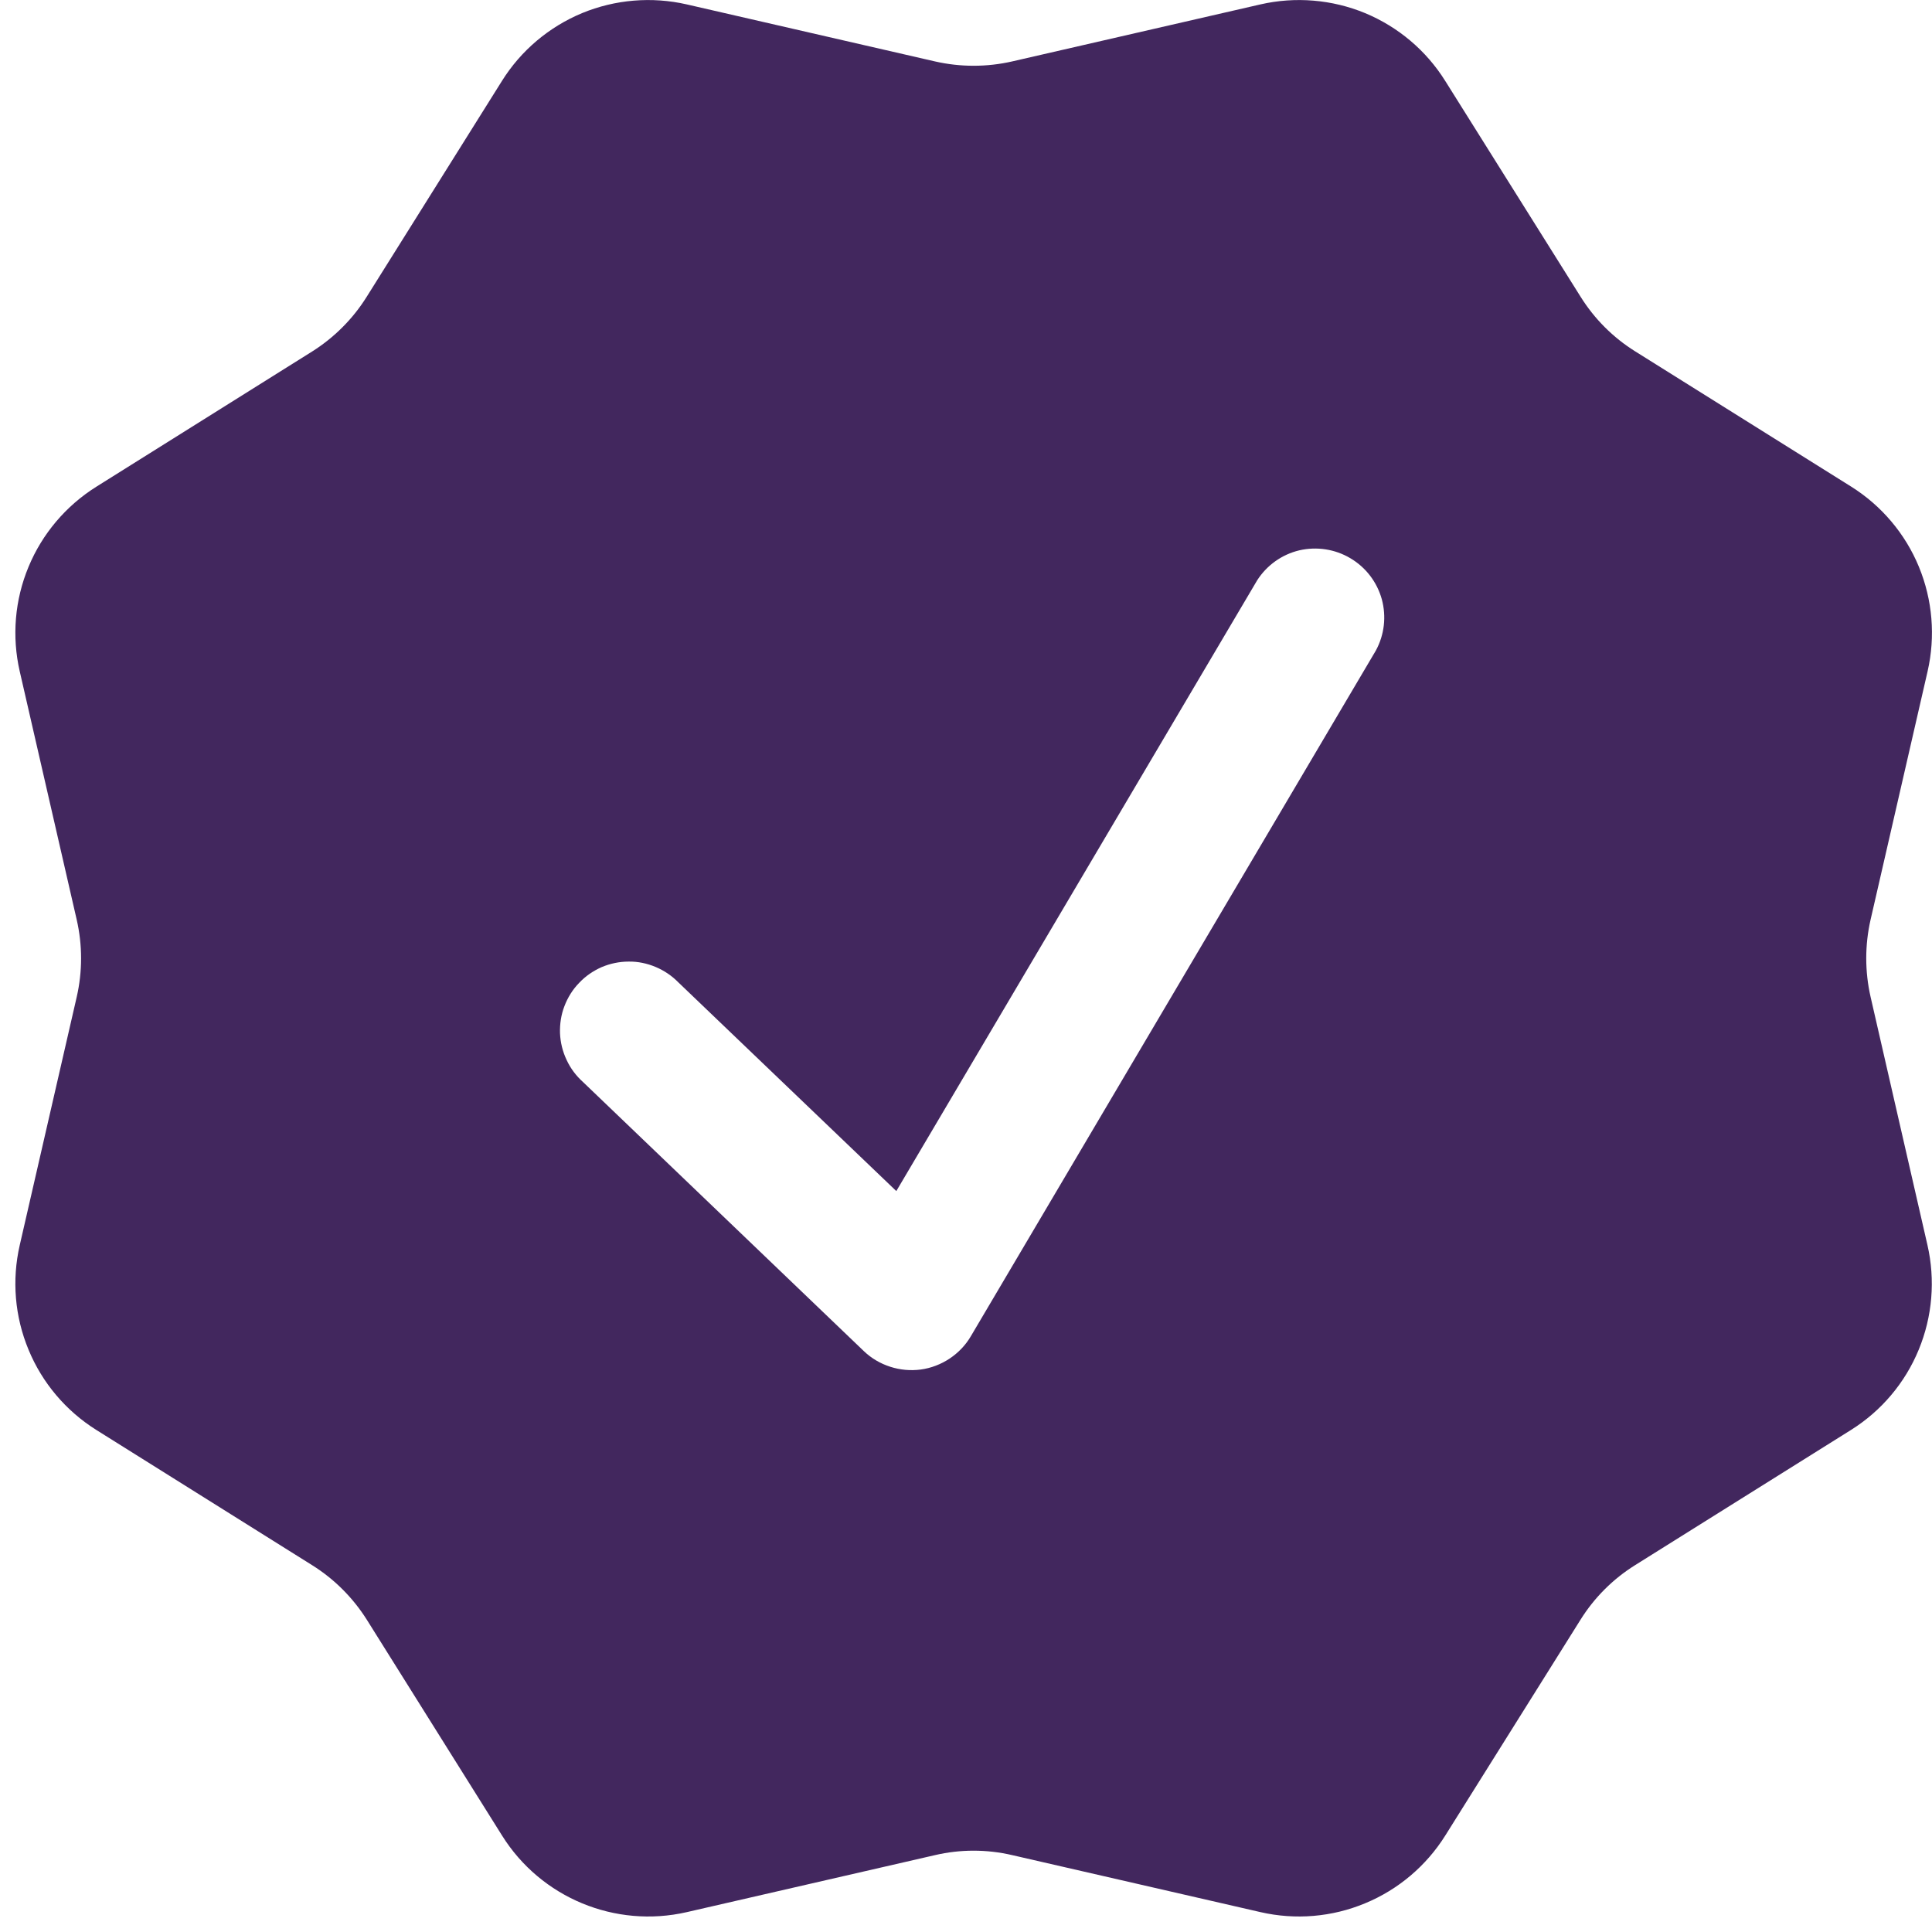 <svg width="14" height="14" viewBox="0 0 14 14" fill="none" xmlns="http://www.w3.org/2000/svg">
<path fill-rule="evenodd" clip-rule="evenodd" d="M10.473 0.587C10.335 0.366 10.132 0.195 9.892 0.095C9.652 -0.004 9.386 -0.026 9.133 0.032L7.335 0.445C7.151 0.487 6.959 0.487 6.775 0.445L4.977 0.032C4.724 -0.026 4.458 -0.004 4.218 0.095C3.978 0.195 3.775 0.366 3.637 0.587L2.657 2.151C2.557 2.311 2.422 2.446 2.262 2.547L0.698 3.527C0.478 3.665 0.306 3.868 0.207 4.107C0.107 4.347 0.085 4.612 0.143 4.865L0.556 6.665C0.598 6.849 0.598 7.04 0.556 7.224L0.143 9.023C0.085 9.276 0.107 9.541 0.207 9.781C0.306 10.021 0.478 10.224 0.698 10.362L2.262 11.342C2.422 11.442 2.557 11.577 2.658 11.737L3.638 13.301C3.92 13.752 4.458 13.975 4.977 13.856L6.775 13.443C6.959 13.4 7.151 13.4 7.335 13.443L9.134 13.856C9.387 13.914 9.652 13.892 9.892 13.792C10.132 13.693 10.335 13.521 10.473 13.301L11.453 11.737C11.553 11.577 11.688 11.442 11.848 11.342L13.413 10.362C13.633 10.224 13.805 10.021 13.904 9.78C14.003 9.54 14.025 9.275 13.967 9.022L13.555 7.224C13.513 7.04 13.513 6.848 13.555 6.664L13.968 4.865C14.026 4.612 14.004 4.347 13.905 4.107C13.806 3.867 13.634 3.664 13.414 3.526L11.849 2.546C11.689 2.446 11.554 2.311 11.454 2.151L10.473 0.587ZM9.97 4.714C10.032 4.6 10.047 4.467 10.013 4.342C9.978 4.217 9.897 4.111 9.785 4.045C9.674 3.979 9.541 3.959 9.415 3.988C9.289 4.018 9.18 4.096 9.11 4.205L6.495 8.631L4.916 7.119C4.869 7.071 4.813 7.033 4.751 7.007C4.689 6.981 4.623 6.967 4.556 6.968C4.488 6.968 4.422 6.982 4.36 7.008C4.299 7.035 4.243 7.073 4.197 7.122C4.15 7.17 4.114 7.228 4.09 7.291C4.066 7.353 4.056 7.42 4.058 7.487C4.061 7.555 4.077 7.62 4.106 7.681C4.134 7.742 4.175 7.796 4.225 7.841L6.259 9.79C6.313 9.842 6.379 9.881 6.451 9.904C6.522 9.927 6.598 9.934 6.673 9.924C6.747 9.914 6.819 9.886 6.881 9.845C6.944 9.803 6.997 9.748 7.035 9.683L9.97 4.714Z" fill="#42275E"/>
</svg>

